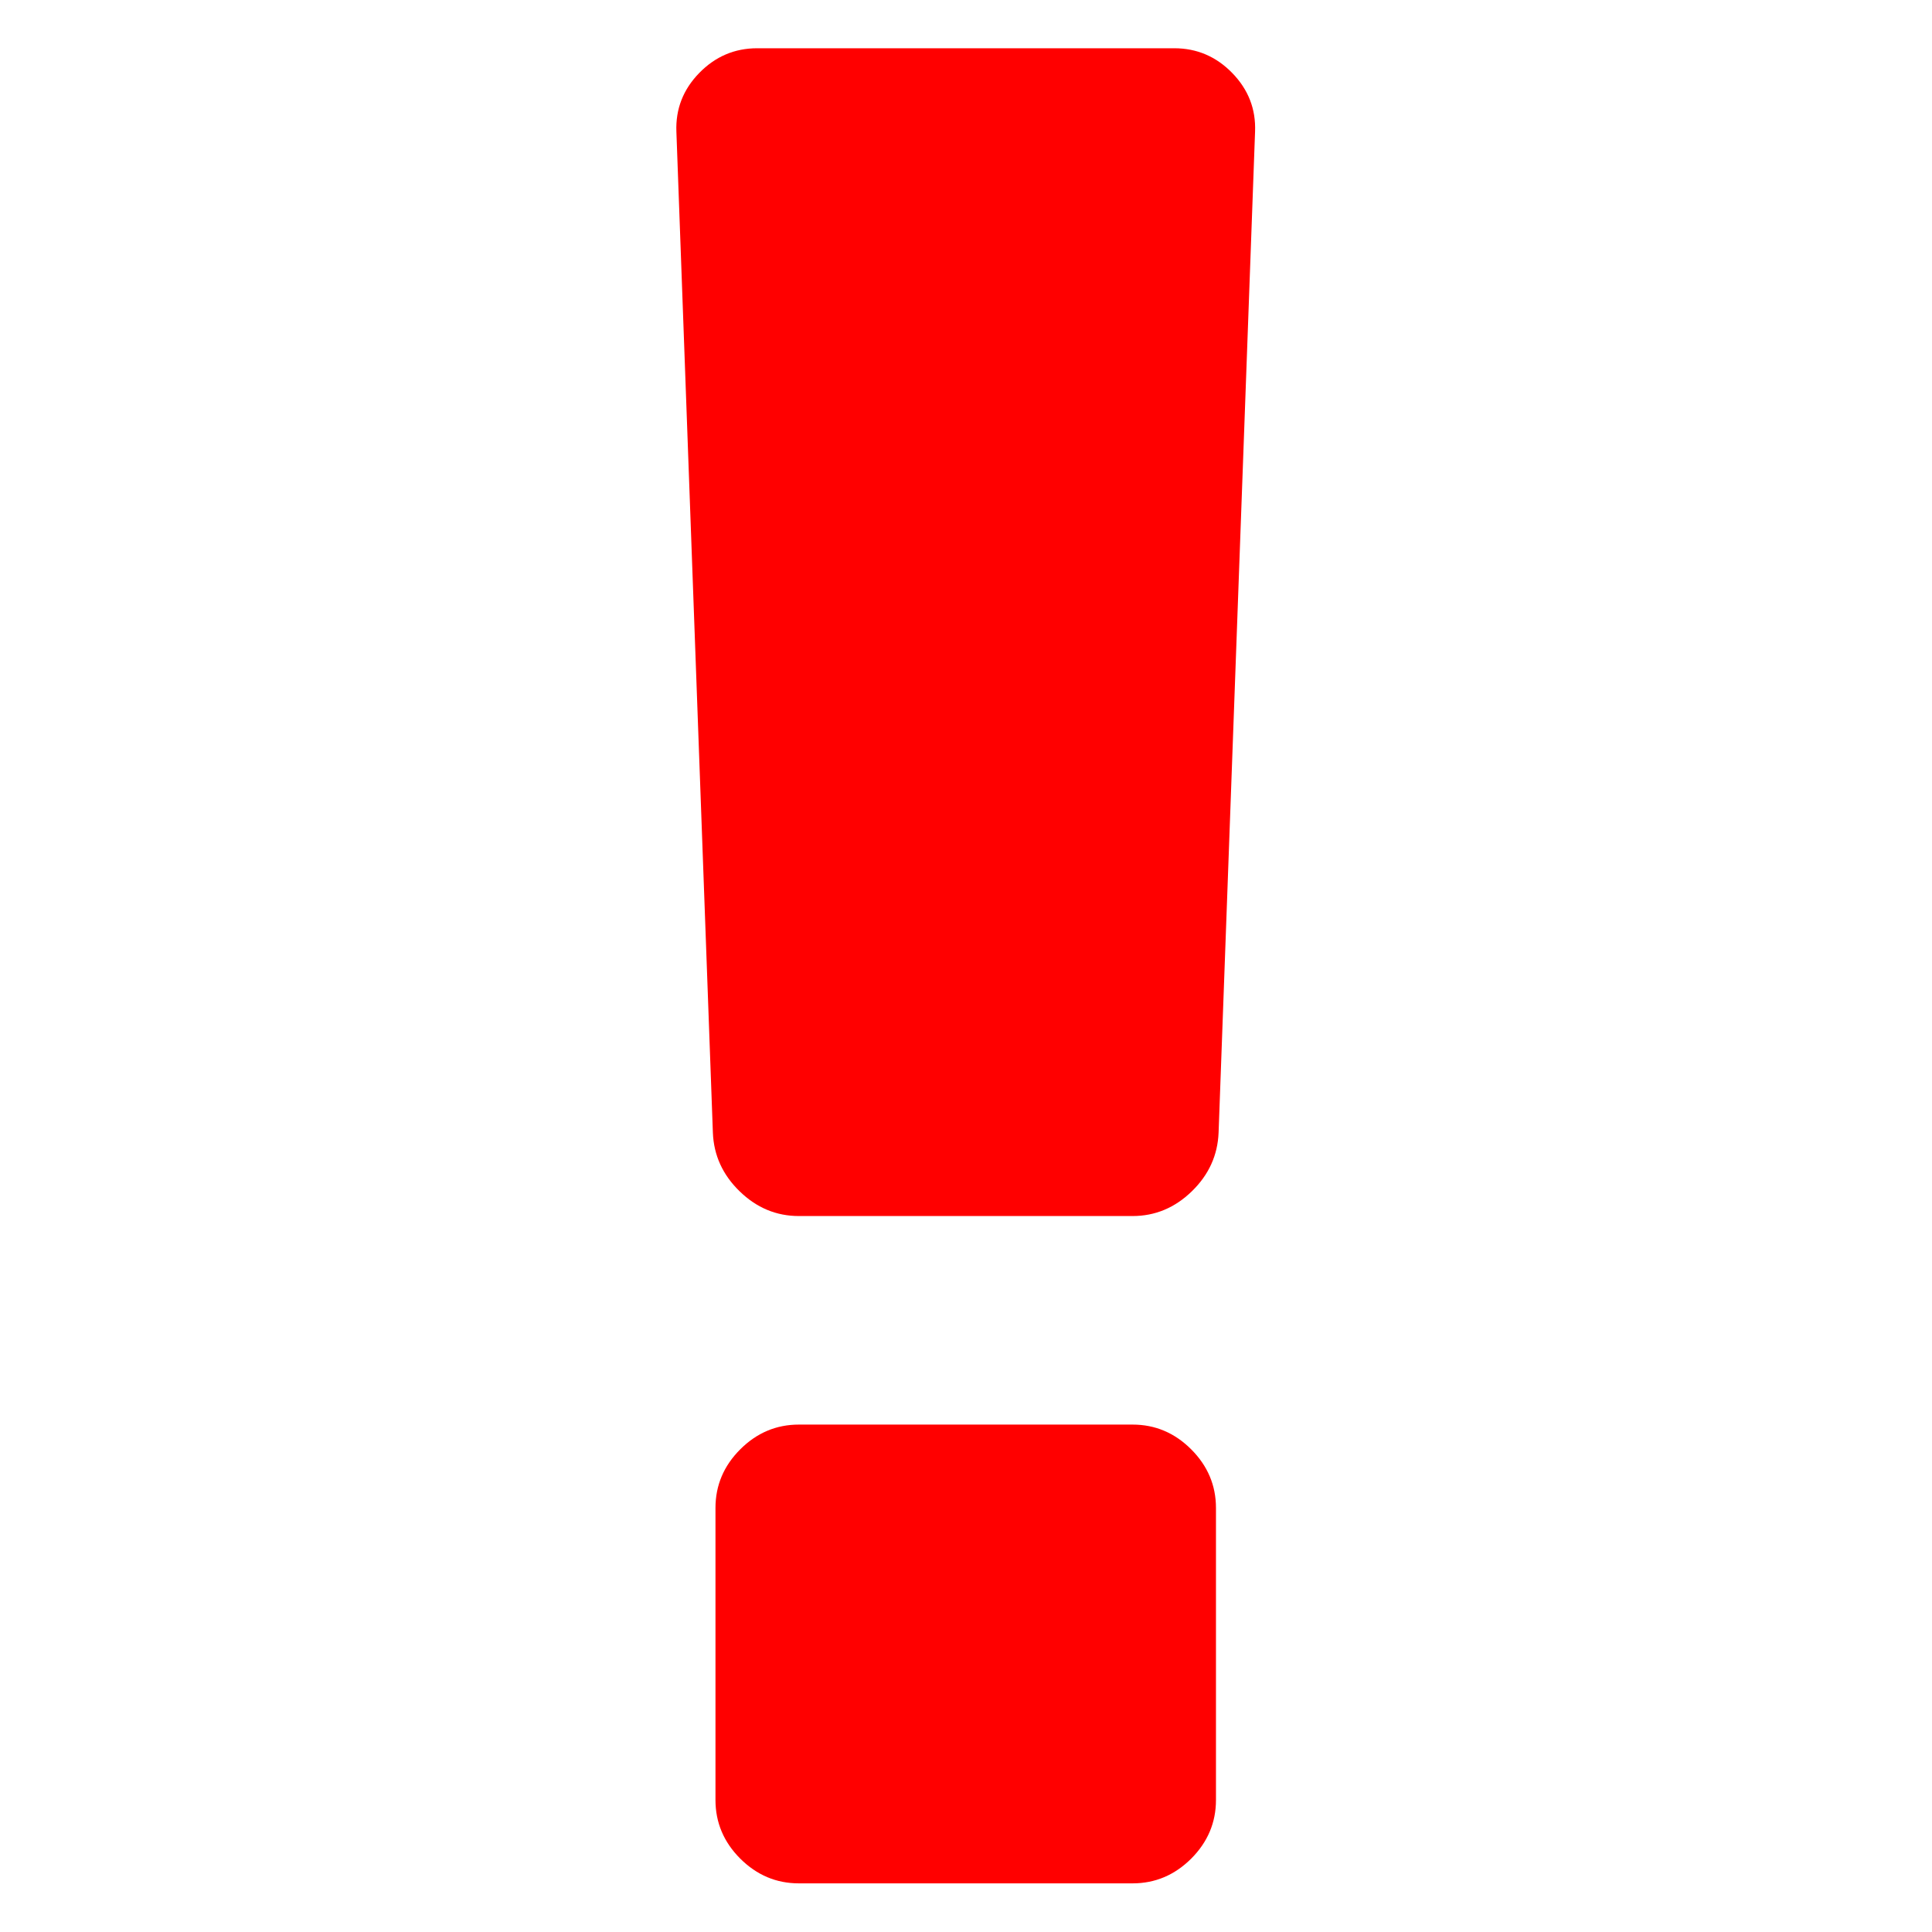 <?xml version="1.0" encoding="UTF-8" standalone="no"?>

<svg
   xmlns:dc="http://purl.org/dc/elements/1.1/"
   xmlns:cc="http://creativecommons.org/ns#"
   xmlns:rdf="http://www.w3.org/1999/02/22-rdf-syntax-ns#"
   xmlns:svg="http://www.w3.org/2000/svg"
   xmlns="http://www.w3.org/2000/svg"
   version="1.1"
   width="100"
   height="100"
   viewBox="0 0 100 100"
   id="Capa_1"
   xml:space="preserve"><defs
   id="defs11" />
<g
   transform="matrix(0.828,0,0,0.828,-39.438,-10.454)"
   id="g3"
   style="fill:#ff0000">
	<path
   d="M 118.428,101.679 H 97.571 c -1.413,0 -2.635,0.517 -3.667,1.548 -1.032,1.032 -1.548,2.254 -1.548,3.666 v 18.25 c 0,1.412 0.516,2.635 1.548,3.668 1.033,1.03 2.254,1.547 3.667,1.547 h 20.859 c 1.411,0 2.633,-0.517 3.666,-1.547 1.031,-1.033 1.547,-2.256 1.547,-3.668 v -18.25 c 0,-1.412 -0.517,-2.634 -1.549,-3.666 -1.032,-1.032 -2.254,-1.548 -3.666,-1.548 z"
   id="path5"
   style="fill:#ff0000" />
	<path
   d="m 124.661,17.19 c -1.005,-1.031 -2.213,-1.548 -3.626,-1.548 H 94.964 c -1.412,0 -2.62,0.517 -3.625,1.548 -1.005,1.032 -1.48,2.255 -1.426,3.667 l 2.281,62.571 c 0.054,1.412 0.61,2.635 1.67,3.666 1.059,1.032 2.294,1.549 3.707,1.549 h 20.859 c 1.411,0 2.646,-0.517 3.707,-1.549 1.059,-1.031 1.614,-2.254 1.67,-3.666 l 2.28,-62.571 c 0.056,-1.412 -0.421,-2.634 -1.426,-3.667 z"
   id="path7"
   style="fill:#ff0000" />
</g>
</svg>